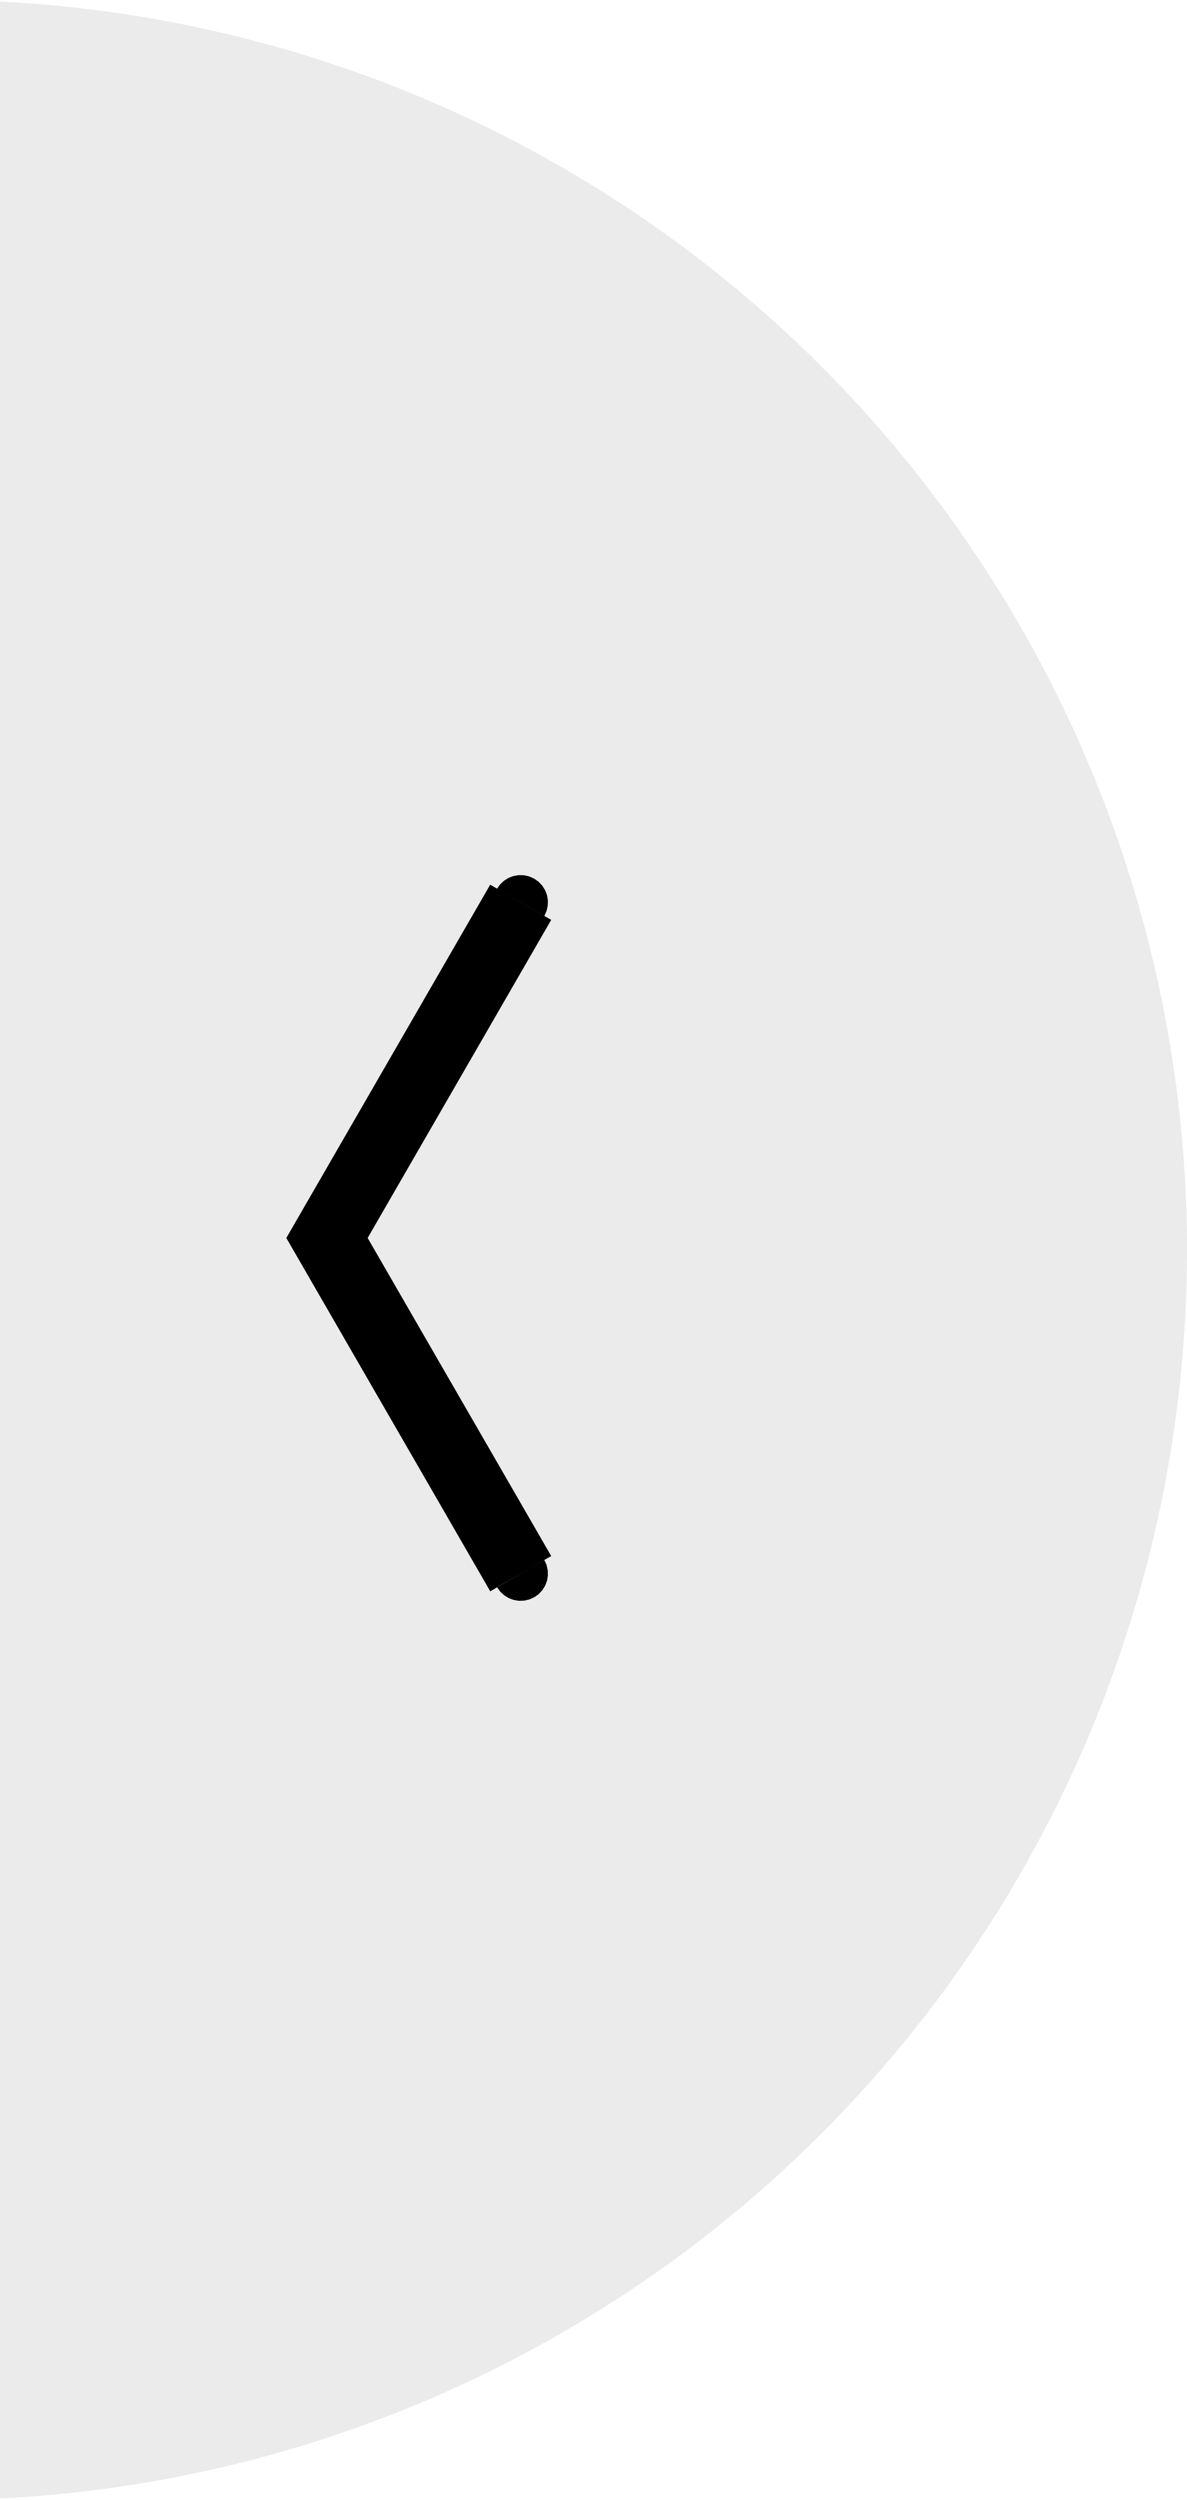 <?xml version="1.0" encoding="UTF-8"?>
<svg width="38px" height="80px" viewBox="0 0 38 80" version="1.1" xmlns="http://www.w3.org/2000/svg" xmlns:xlink="http://www.w3.org/1999/xlink">
    <!-- Generator: Sketch 55.1 (78136) - https://sketchapp.com -->
    <title>Group 15</title>
    <desc>Created with Sketch.</desc>
    <g id="Page-1" stroke="none" stroke-width="1" fill="none" fill-rule="evenodd">
        <g id="R1-V4-Desktop-Rubrik-Podcasts-Liste-II-Copy" transform="translate(0, -2066)">
            <g id="Group-5-Copy-2" transform="translate(-42, 1826)">
                <g id="Group-2" transform="translate(0, 240)">
                    <g id="Group-15">
                        <circle id="Oval-2-Copy" fill-opacity="0.5" fill="#D8D8D8" cx="40" cy="40" r="40"></circle>
                        <g id="Group-8" transform="translate(55.79, 40) scale(-1, 1) translate(-55.79, -40) translate(51.29, 28)" fill="#000000FFF" stroke="#000000FFF" stroke-width="2">
                            <path d="M1.747,11.628 L1.747,11.6 L7.903,0.937 C7.868,0.998 7.79,1.019 7.73,0.984 C7.669,0.949 7.648,0.871 7.683,0.81 L1.445,11.614 L7.683,22.417 C7.648,22.357 7.669,22.279 7.73,22.244 C7.79,22.208 7.868,22.229 7.903,22.29 L1.747,11.628 Z" id="Combined-Shape" transform="translate(4.707, 11.614) scale(-1, 1) translate(-4.707, -11.614) "></path>
                        </g>
                    </g>
                </g>
            </g>
        </g>
    </g>
</svg>